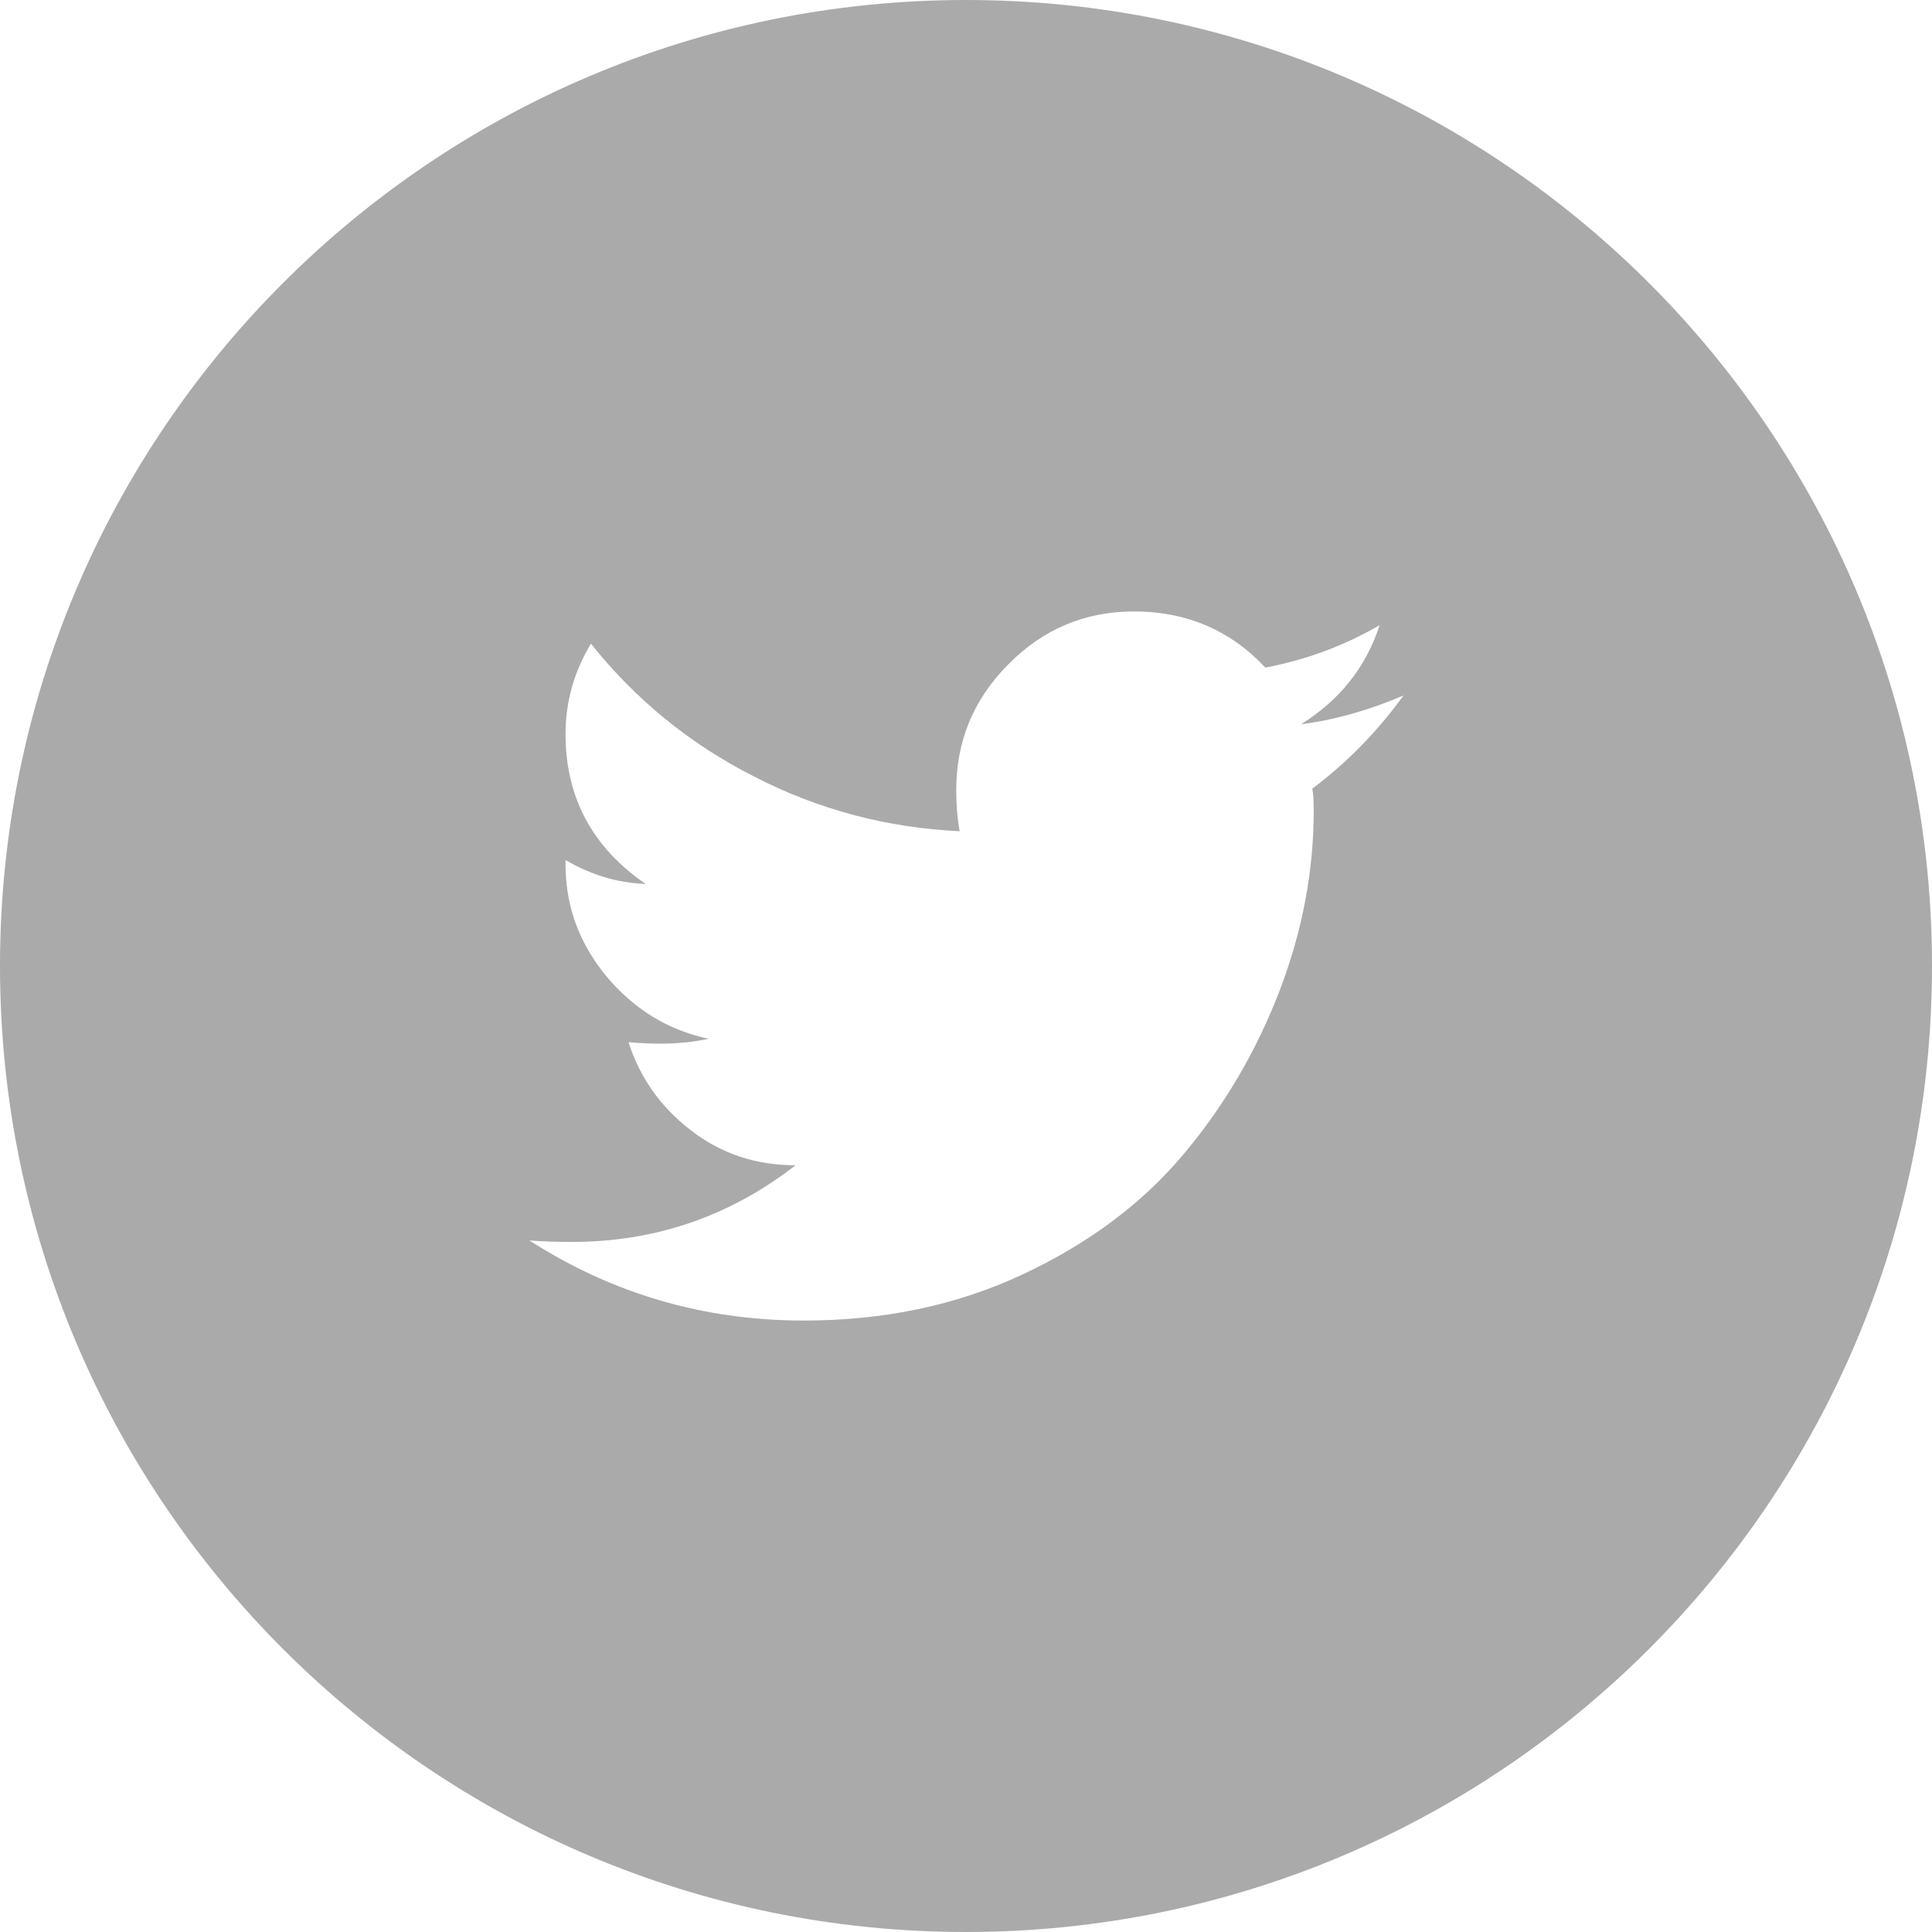 <?xml version="1.0" encoding="utf-8"?>
<!-- Generator: Adobe Illustrator 25.1.0, SVG Export Plug-In . SVG Version: 6.00 Build 0)  -->
<svg version="1.1" id="Calque_1" xmlns="http://www.w3.org/2000/svg" xmlns:xlink="http://www.w3.org/1999/xlink" x="0px" y="0px"
	 viewBox="0 0 395.6 395.6" style="enable-background:new 0 0 395.6 395.6;" xml:space="preserve">
<style type="text/css">
	.st0{fill:#AAAAAA;}
</style>
<path class="st0" d="M197.8,0C88.6,0,0,88.6,0,197.8s88.6,197.8,197.8,197.8S395.6,307,395.6,197.8S307,0,197.8,0z M268.7,161.5
	c0.2,0.9,0.3,2.4,0.3,4.5c0,12.3-2.3,24.6-7,36.9c-4.7,12.2-11.2,23.4-19.7,33.5c-8.5,10.1-19.5,18.3-33,24.6
	c-13.5,6.3-28.4,9.4-44.7,9.4c-20.5,0-39.2-5.5-56.2-16.4c2.6,0.2,5.5,0.3,8.7,0.3c17,0,32.3-5.2,45.8-15.7
	c-8.2,0-15.3-2.4-21.5-7.2c-6.2-4.8-10.4-10.8-12.7-18c2.3,0.2,4.5,0.3,6.6,0.3c3.3,0,6.5-0.3,9.8-1c-5.6-1.2-10.6-3.5-15-7
	c-4.4-3.5-7.9-7.7-10.5-12.7c-2.6-5-3.8-10.4-3.8-16.2v-0.7c5.1,3,10.6,4.7,16.4,4.9c-10.9-7.5-16.4-17.7-16.4-30.7
	c0-6.5,1.7-12.7,5.2-18.5c9.1,11.4,20.2,20.5,33.4,27.2c13.2,6.8,27.2,10.5,42.1,11.2c-0.5-2.8-0.7-5.6-0.7-8.4
	c0-10,3.5-18.6,10.7-25.8c7.1-7.2,15.7-10.8,25.7-10.8c10.7,0,19.7,3.8,26.9,11.5c8.4-1.6,16.2-4.5,23.4-8.7
	c-2.8,8.6-8.2,15.4-16.1,20.3c7-0.9,14-2.9,21-5.9C282.1,149.7,275.9,156.1,268.7,161.5z"/>
</svg>
